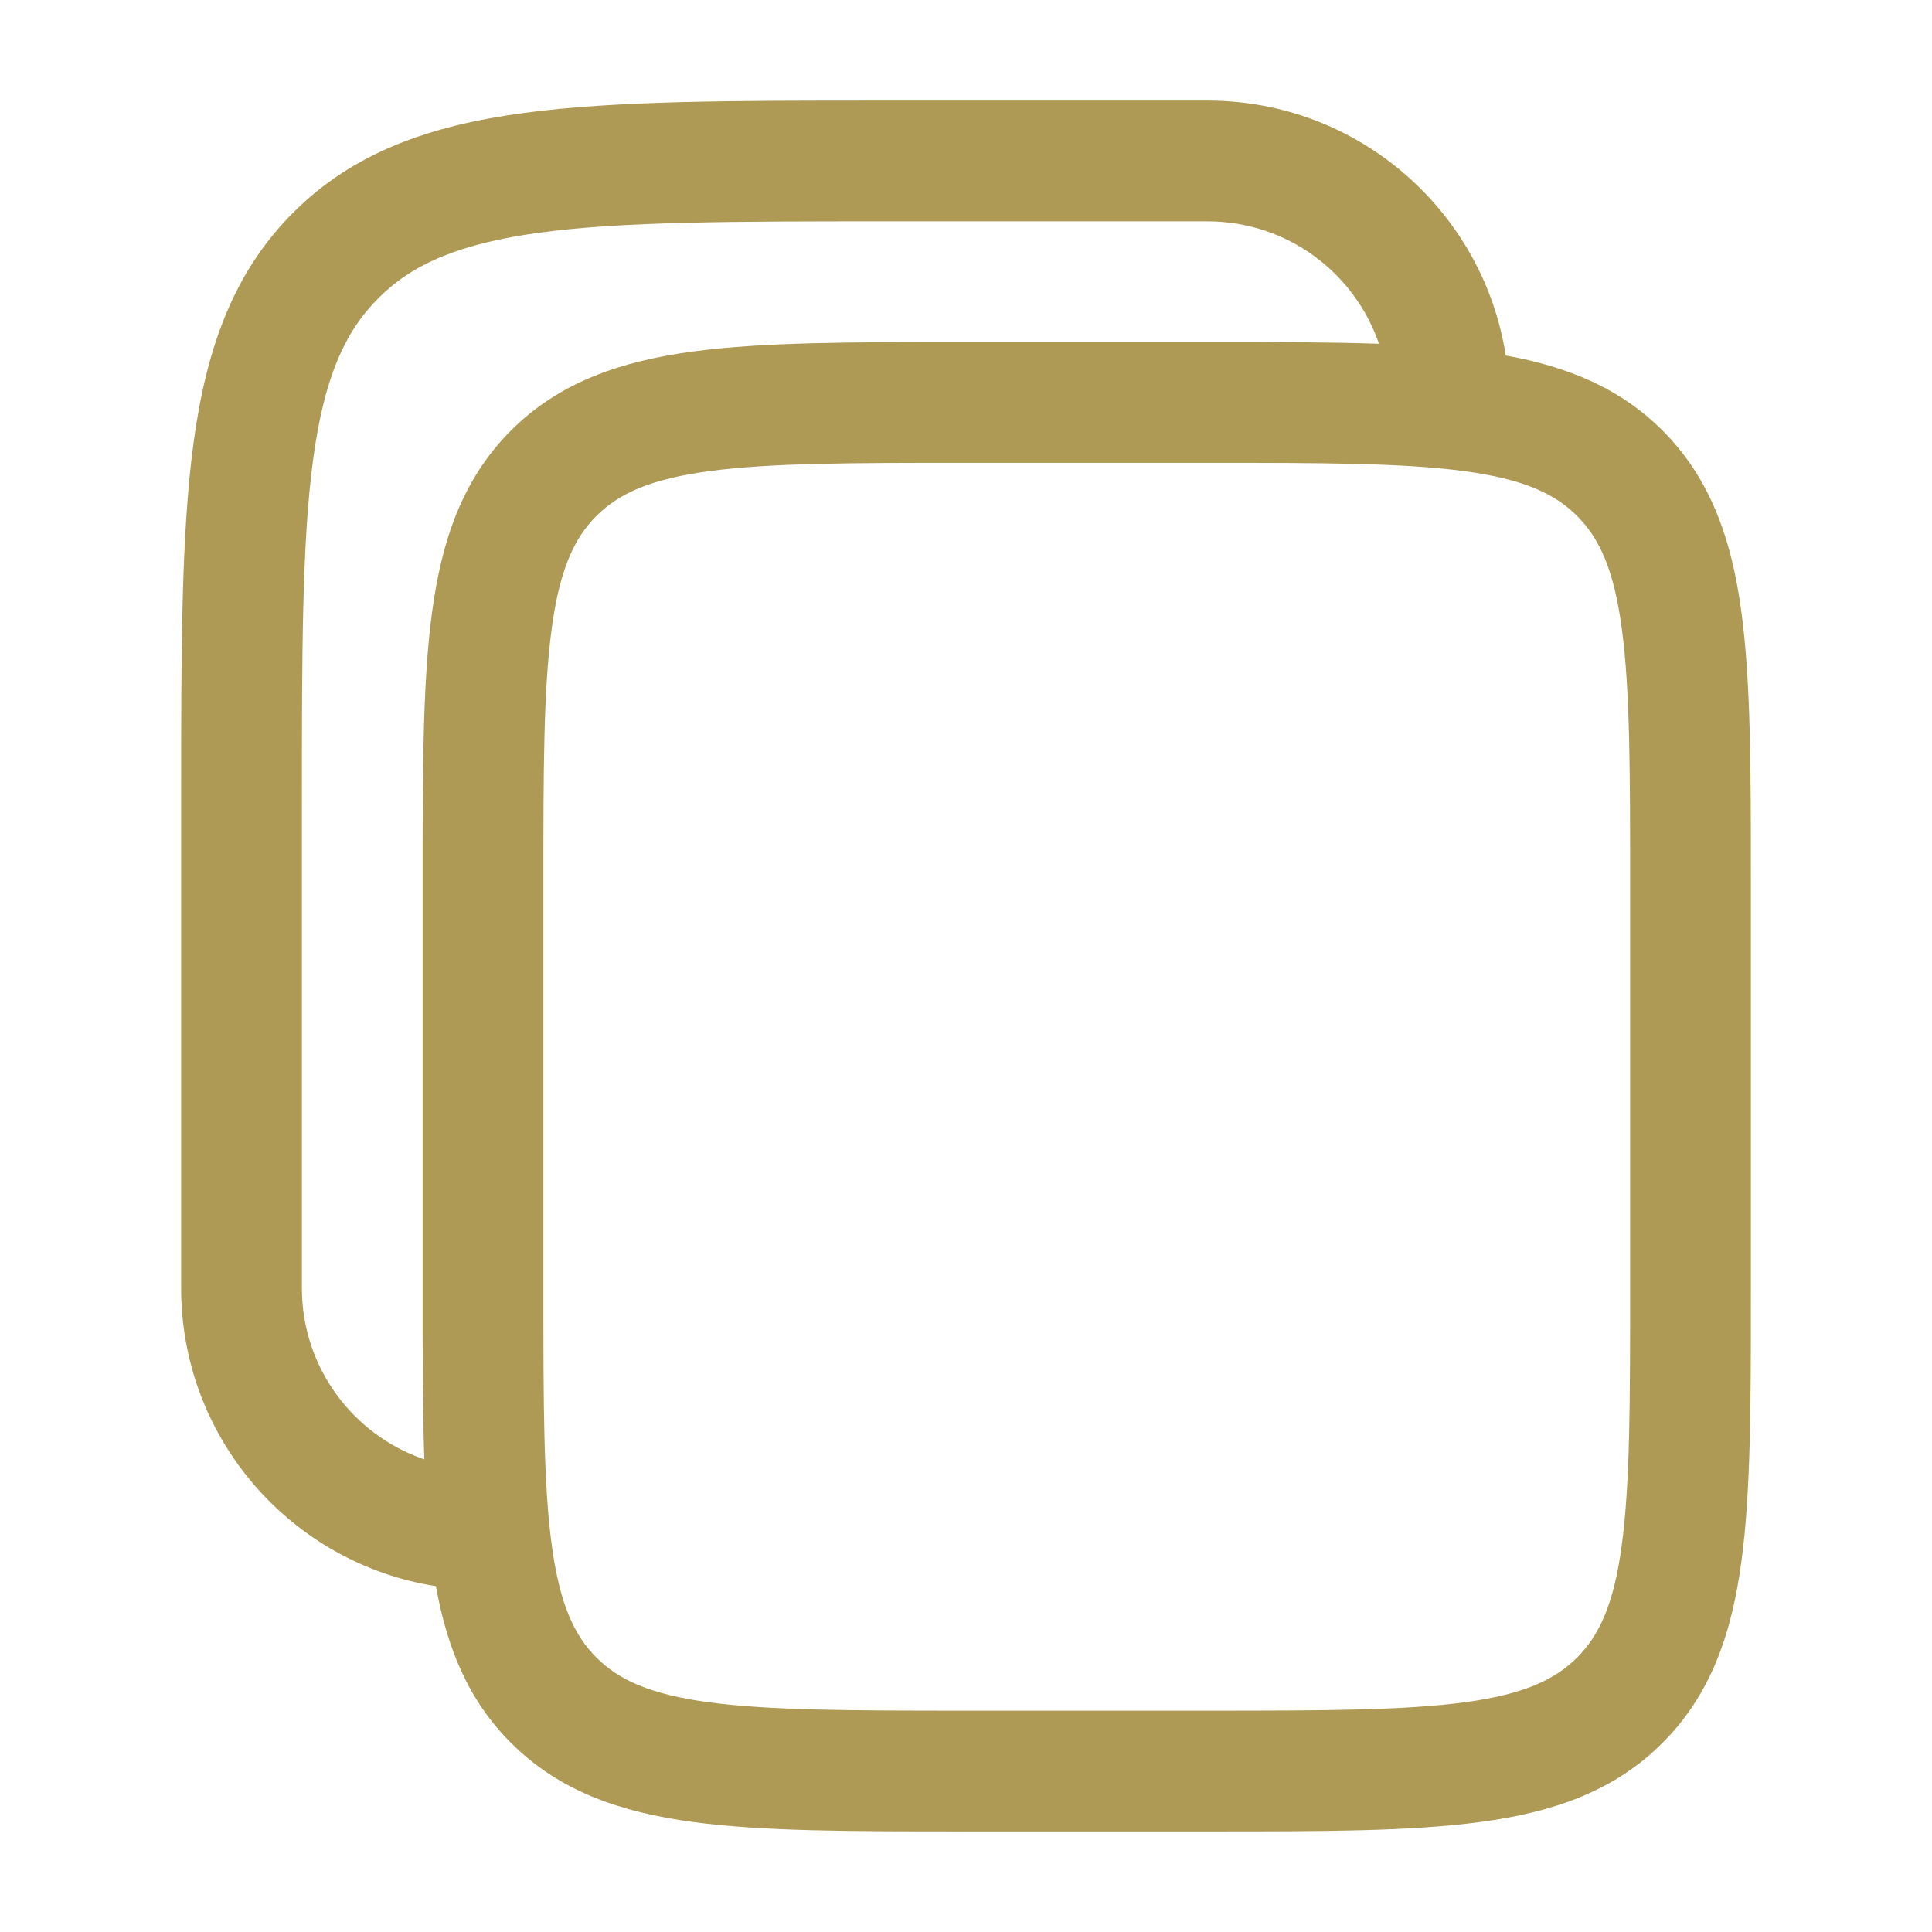 <svg width="16" height="16" viewBox="0 0 16 16" fill="none" xmlns="http://www.w3.org/2000/svg">
<path fill-rule="evenodd" clip-rule="evenodd" d="M10 0.833H7.296C6.071 0.833 5.1 0.833 4.341 0.935C3.559 1.04 2.926 1.262 2.428 1.761C1.929 2.26 1.707 2.892 1.602 3.674C1.5 4.433 1.5 5.404 1.5 6.629V10.667C1.5 11.915 2.415 12.949 3.61 13.136C3.702 13.646 3.878 14.081 4.232 14.434C4.634 14.836 5.139 15.008 5.739 15.089C6.317 15.167 7.052 15.167 7.963 15.167H10.037C10.948 15.167 11.683 15.167 12.261 15.089C12.861 15.008 13.367 14.836 13.768 14.434C14.169 14.033 14.342 13.528 14.422 12.928C14.5 12.35 14.5 11.615 14.5 10.703V7.297C14.5 6.385 14.5 5.65 14.422 5.072C14.342 4.472 14.169 3.967 13.768 3.565C13.414 3.212 12.979 3.036 12.47 2.944C12.283 1.748 11.248 0.833 10 0.833ZM11.42 2.847C11.218 2.257 10.658 1.833 10 1.833H7.333C6.062 1.833 5.159 1.834 4.474 1.926C3.803 2.017 3.417 2.186 3.135 2.468C2.852 2.75 2.683 3.136 2.593 3.807C2.501 4.492 2.5 5.395 2.5 6.667V10.667C2.5 11.325 2.924 11.884 3.514 12.086C3.5 11.68 3.5 11.22 3.5 10.703V7.297C3.5 6.385 3.5 5.65 3.578 5.072C3.658 4.472 3.831 3.967 4.232 3.565C4.634 3.164 5.139 2.992 5.739 2.911C6.317 2.833 7.052 2.833 7.963 2.833H10.037C10.553 2.833 11.013 2.833 11.42 2.847ZM4.939 4.273C5.124 4.088 5.383 3.968 5.872 3.902C6.376 3.834 7.043 3.833 8 3.833H10C10.957 3.833 11.624 3.834 12.128 3.902C12.617 3.968 12.876 4.088 13.061 4.273C13.245 4.457 13.366 4.716 13.431 5.205C13.499 5.709 13.5 6.376 13.5 7.333V10.667C13.5 11.623 13.499 12.291 13.431 12.794C13.366 13.284 13.245 13.543 13.061 13.727C12.876 13.912 12.617 14.032 12.128 14.098C11.624 14.165 10.957 14.167 10 14.167H8C7.043 14.167 6.376 14.165 5.872 14.098C5.383 14.032 5.124 13.912 4.939 13.727C4.755 13.543 4.635 13.284 4.569 12.794C4.501 12.291 4.5 11.623 4.5 10.667V7.333C4.5 6.376 4.501 5.709 4.569 5.205C4.635 4.716 4.755 4.457 4.939 4.273Z" fill="#AE9955"/>
</svg>

